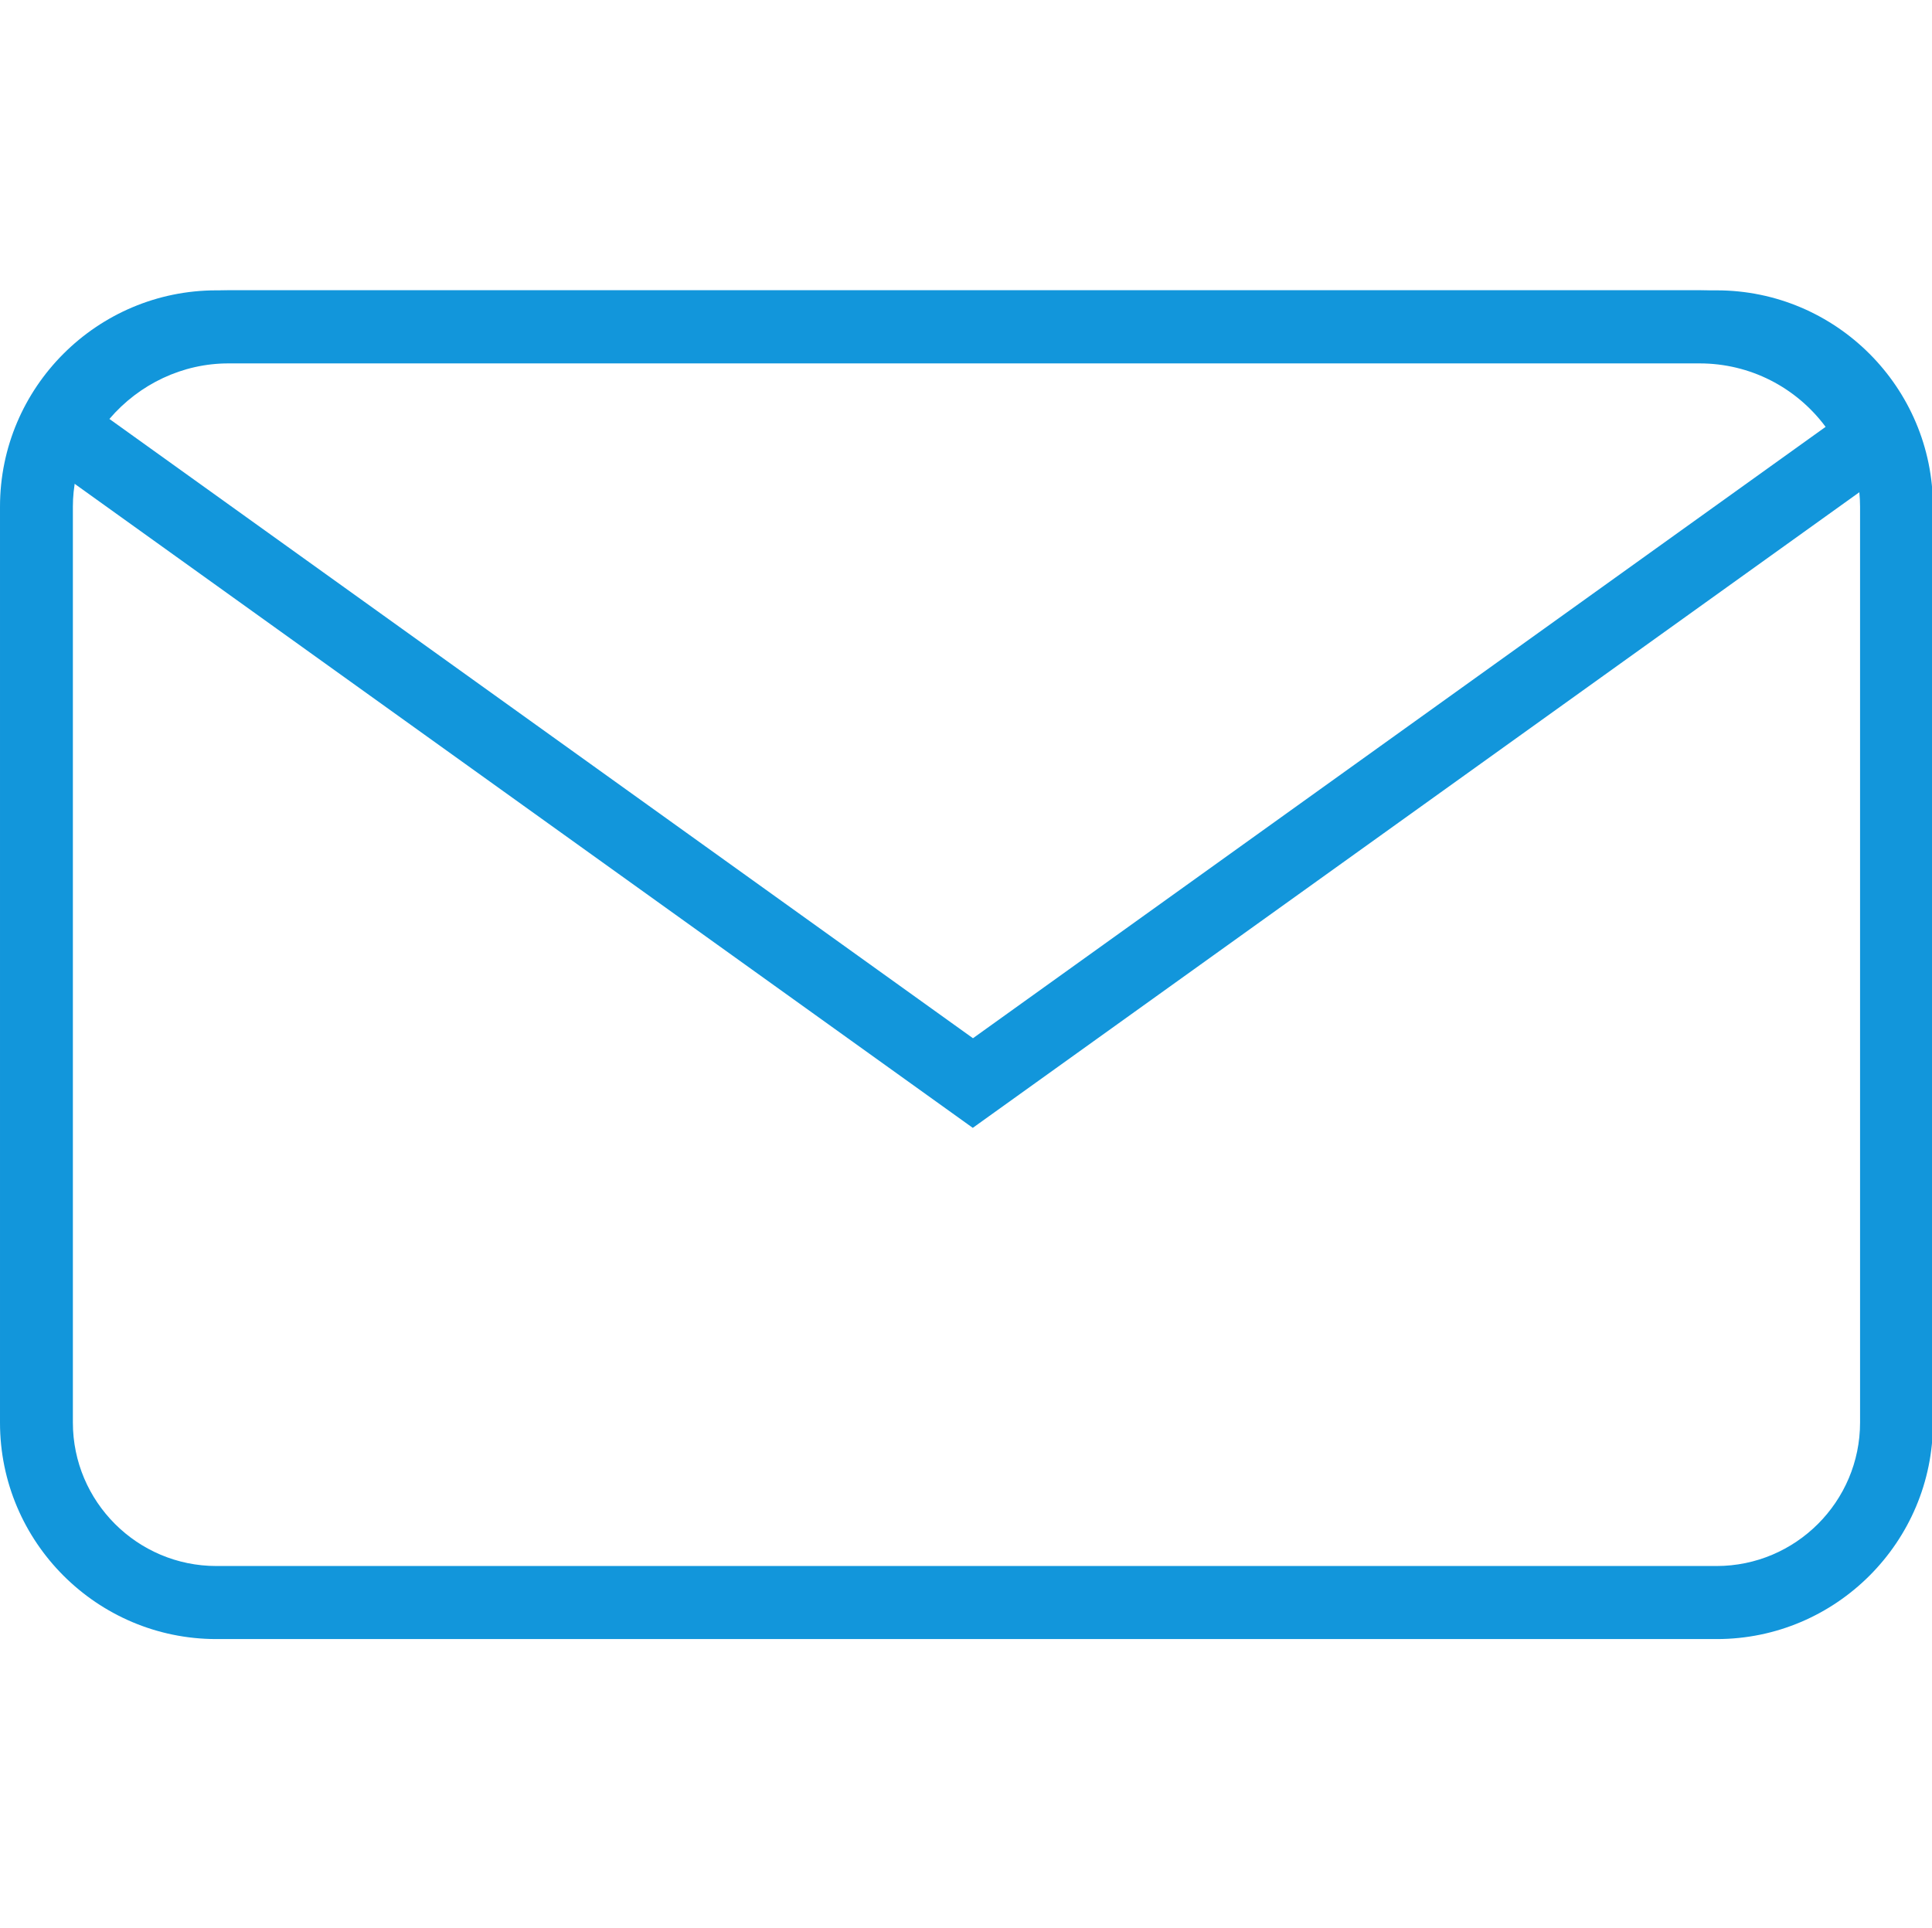 <?xml version="1.0" standalone="no"?><!DOCTYPE svg PUBLIC "-//W3C//DTD SVG 1.1//EN" "http://www.w3.org/Graphics/SVG/1.1/DTD/svg11.dtd"><svg t="1744860872758" class="icon" viewBox="0 0 1026 1024" version="1.1" xmlns="http://www.w3.org/2000/svg" p-id="1494" xmlns:xlink="http://www.w3.org/1999/xlink" width="200.391" height="200"><path d="M911.7 870.5H114.9c-63.4 0-114.9-51.6-114.9-114.9V269.1c0-63.4 51.6-114.9 114.9-114.9h796.7c63.4 0 114.9 51.6 114.9 114.9v486.4c0.1 63.4-51.5 115-114.8 115zM114.9 192.9c-42 0-76.2 34.2-76.2 76.2v486.4c0 42 34.2 76.2 76.2 76.2h796.7c42 0 76.2-34.2 76.2-76.2V269.1c0-42-34.2-76.2-76.2-76.2H114.9z" fill="#1296db" p-id="1495"></path><path d="M516.6 599L6.1 232.9l8.3-15.1c21.8-39.2 62.8-63.6 107.1-63.6h781c47.1 0 89.3 26.6 110.1 69.3l7.2 14.7L516.6 599zM58.1 222.5l458.6 328.9 452.8-324.7C953.8 205.6 929.3 193 902.6 193h-781c-24.6-0.1-47.7 11-63.5 29.5z" fill="#1296db" p-id="1496"></path></svg>